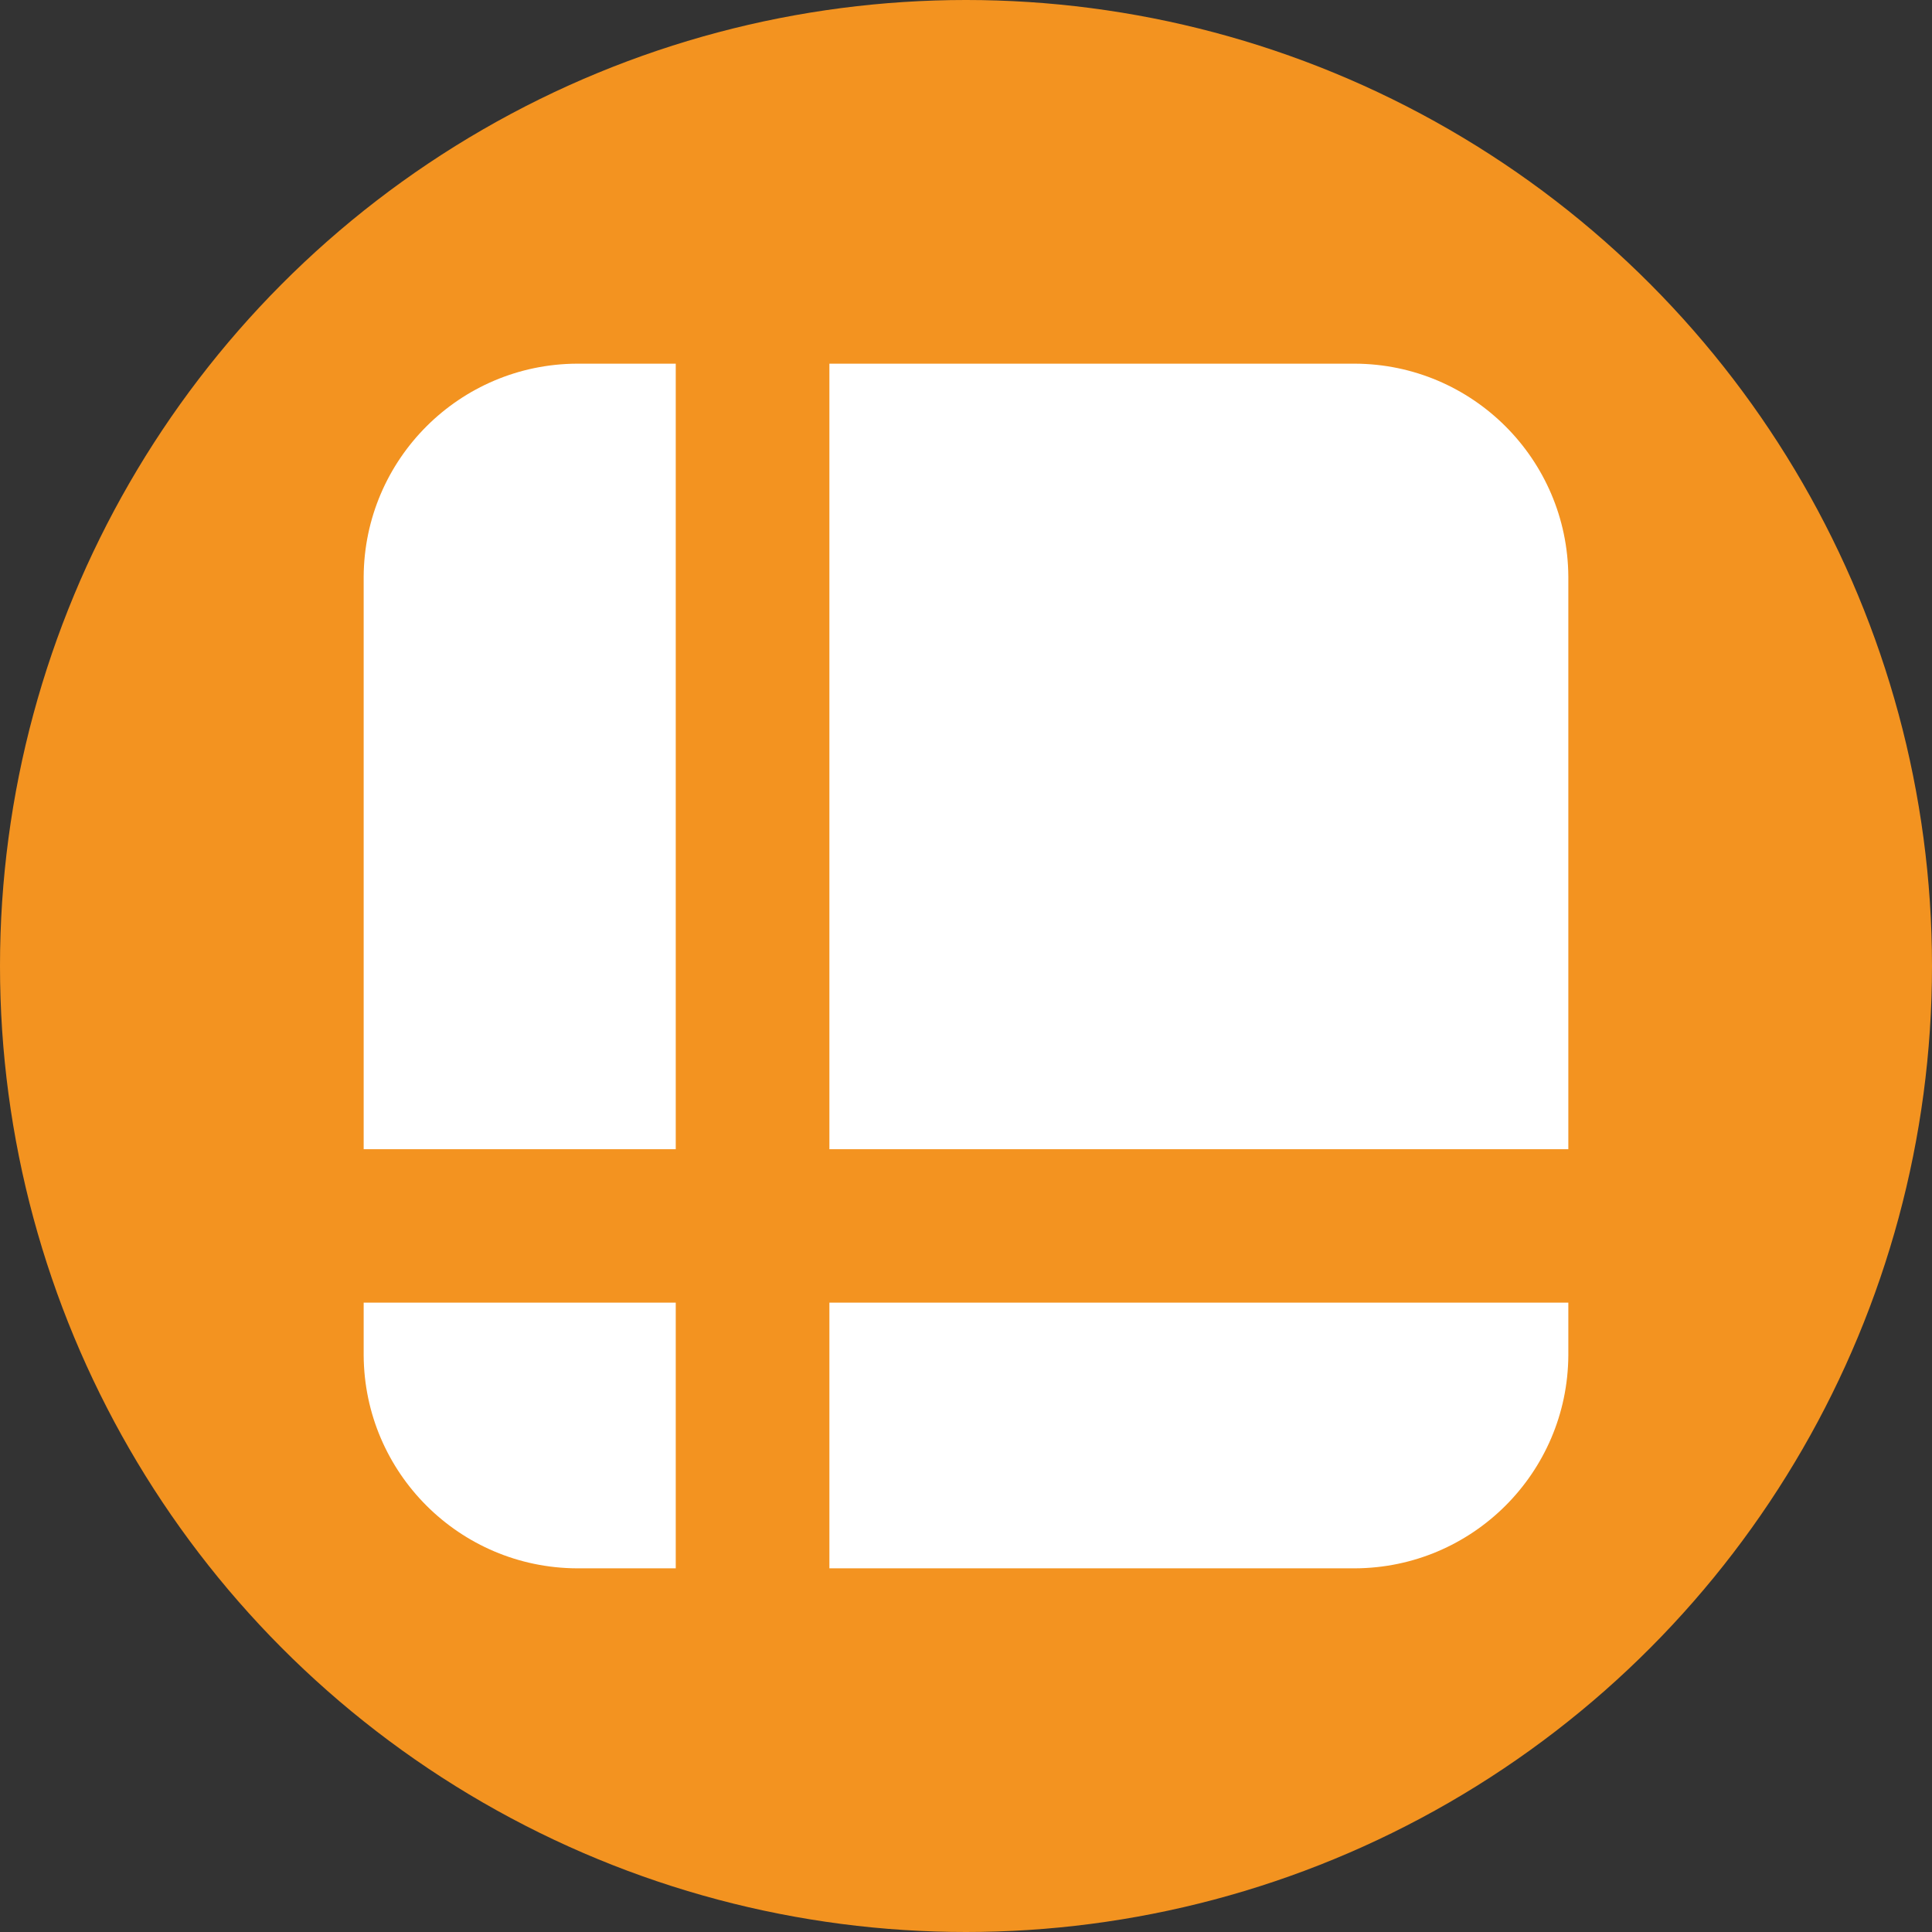 <?xml version="1.0" encoding="UTF-8"?>
<svg id="Layer_2" data-name="Layer 2" xmlns="http://www.w3.org/2000/svg" viewBox="0 0 85 85">
  <rect x="0" y="0" width="85" height="85" fill="#333333" stroke="none"/>
  <defs>
    <style>
      .cls-1 {
        fill: #f39320;
      }

      .cls-2 {
        fill: #fff;
        fill-rule: evenodd;
      }
    </style>
  </defs>
  <g id="Layer_1-2" data-name="Layer 1">
    <g id="a6df068c-b0fb-4f41-a4ee-91eb00a02b2a">
      <g id="a72345ba-f200-4522-a7f1-05ce0623e96b">
        <circle class="cls-1" cx="42.5" cy="42.5" r="42.5"/>
        <path class="cls-2" d="m16,59.63v-2.32h13.73v11.69h-4.34c-5.17-.02-9.36-4.2-9.39-9.37Zm20.49,9.37v-11.69h32.51v2.32c-.03,5.17-4.22,9.35-9.39,9.37h-23.12Zm-20.49-18.44v-25.19c.03-5.17,4.22-9.35,9.39-9.37h4.34v34.56h-13.73Zm20.49,0V16h23.12c5.17.02,9.36,4.2,9.39,9.37v25.19h-32.51Z"/>
      </g>
    </g>
  </g>
</svg>